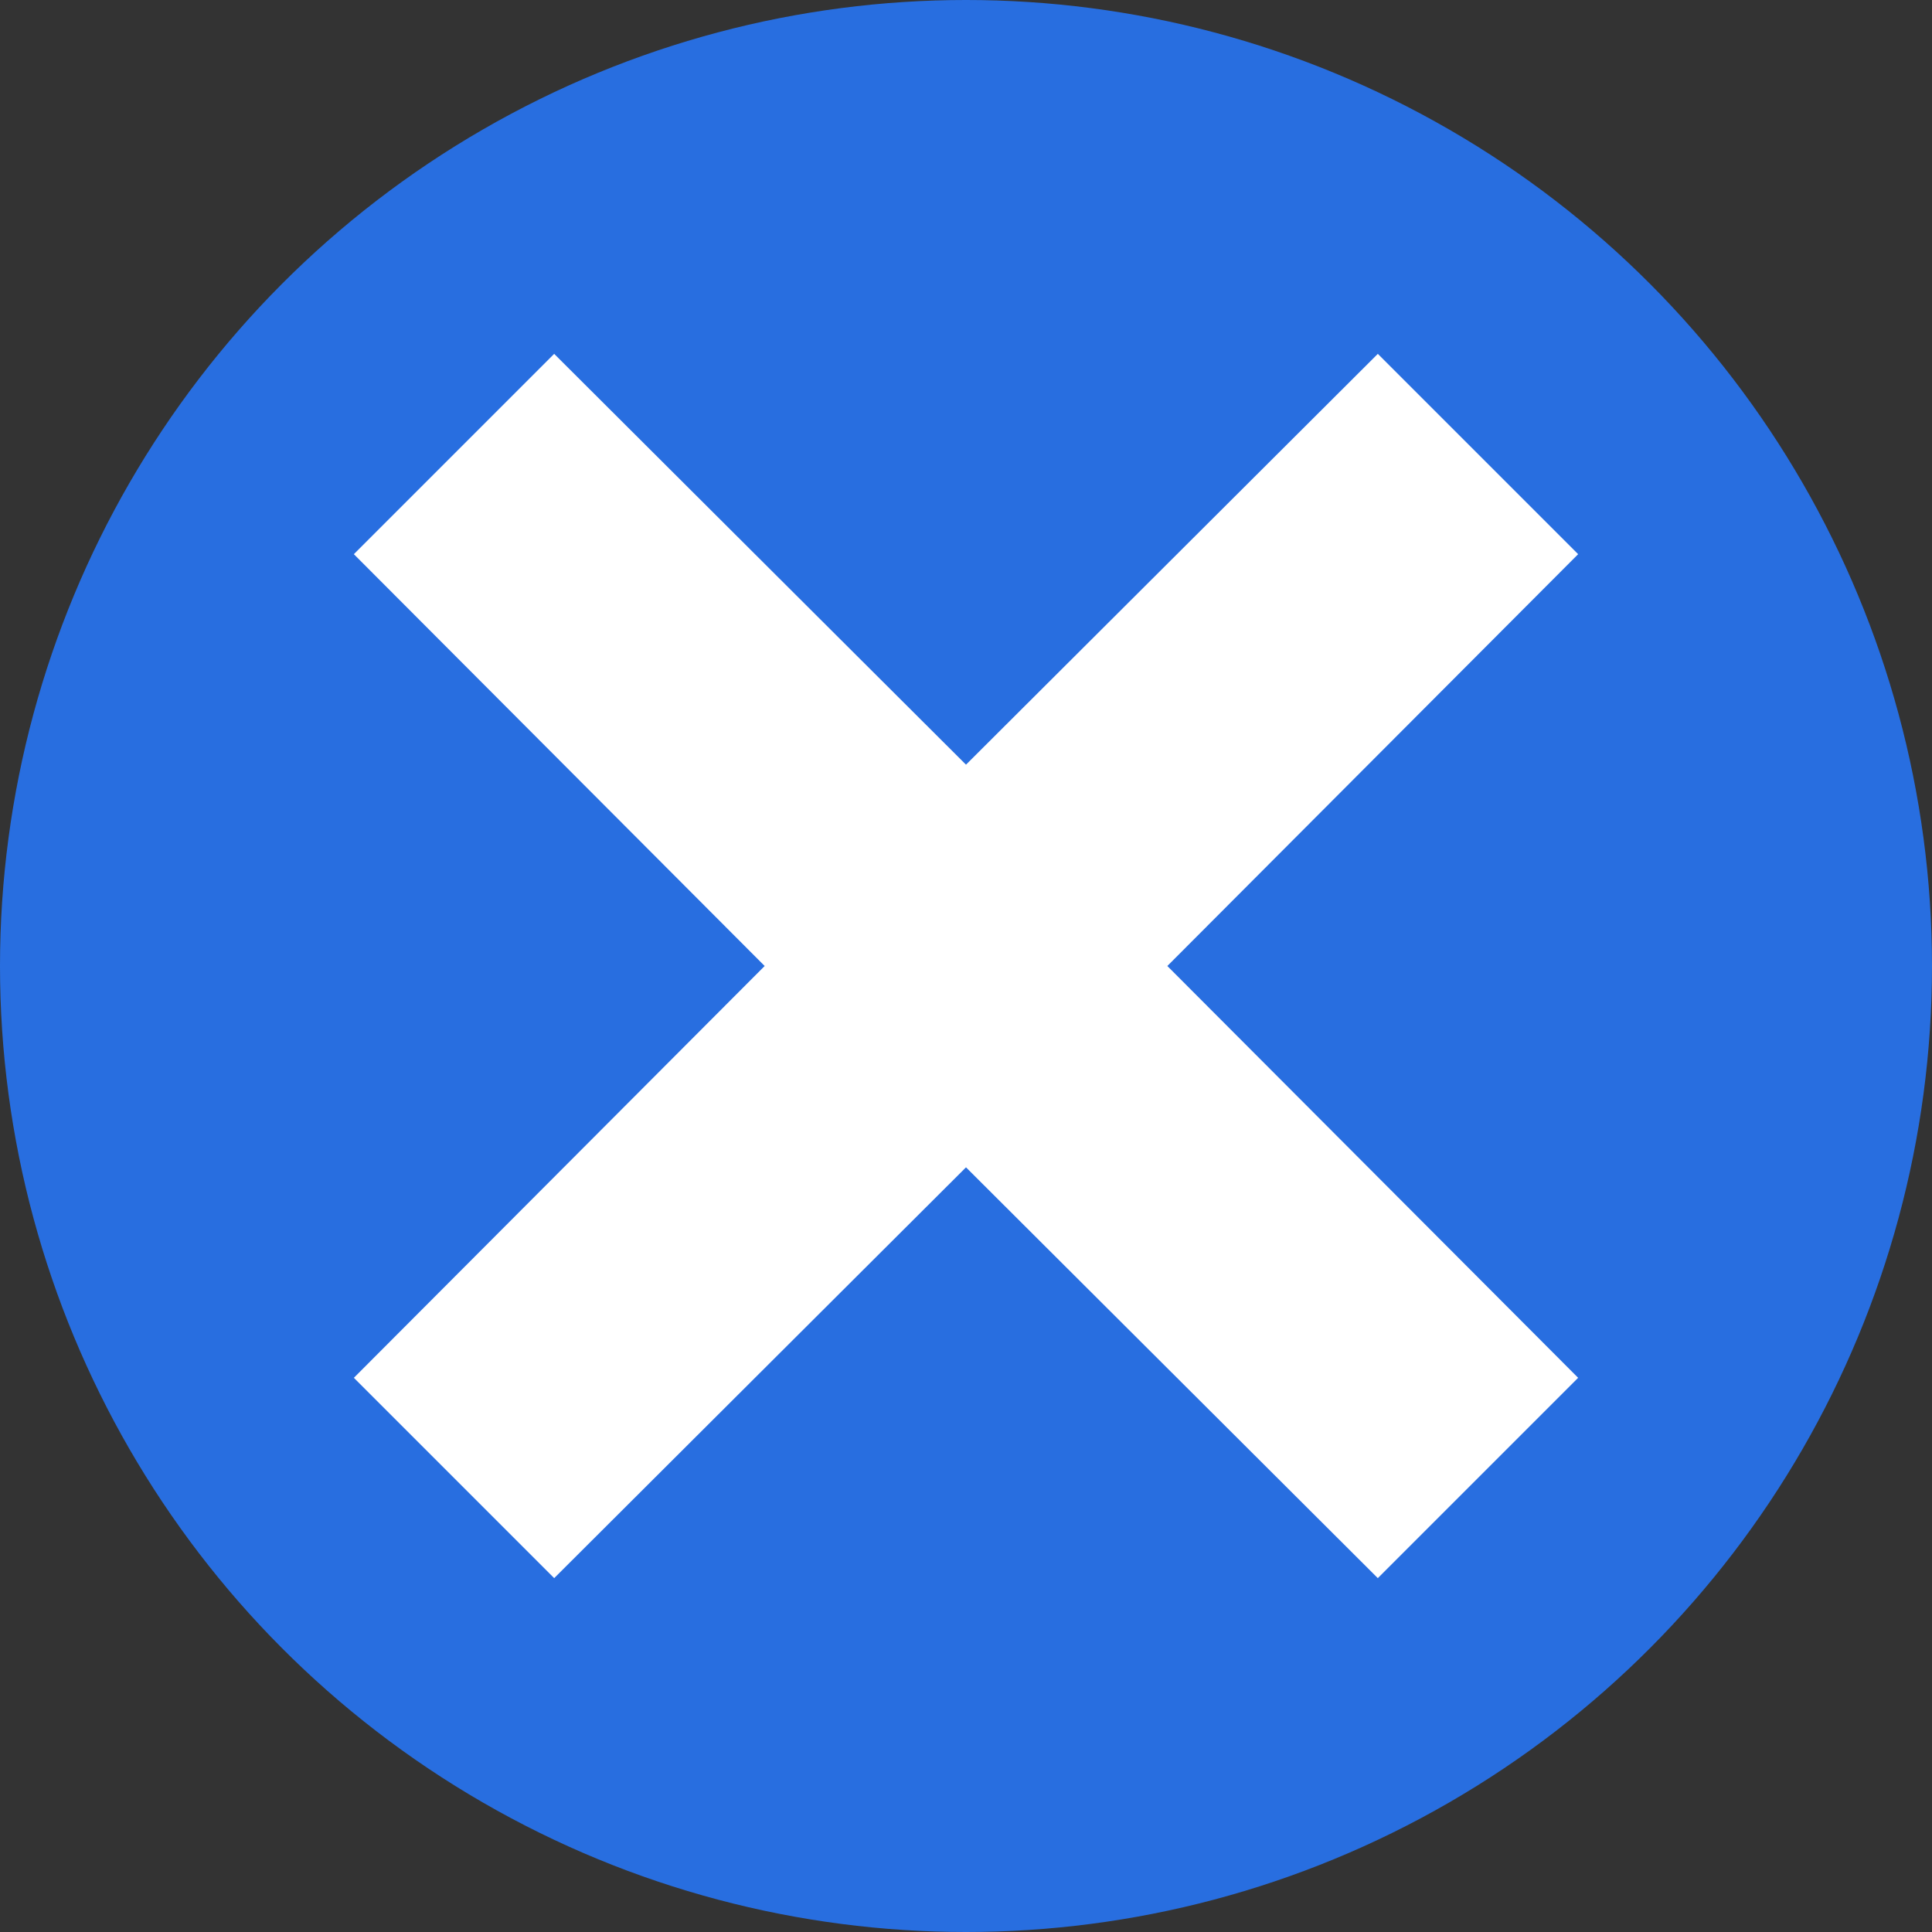 <svg xmlns="http://www.w3.org/2000/svg" viewBox="0 0 19 19"><rect x="0" y="0" width="19" height="19" fill="#333333" stroke="none"/><style>circle{fill:rgb(40,110,224)}.b{fill:rgb(255,255,255);}</style><circle class="a" cx="9.5" cy="9.5" r="9.5"/><polygon class="b" points="15.52 5.45 13.55 3.48 9.5 7.52 5.45 3.48 3.48 5.45 7.52 9.5 3.48 13.55 5.45 15.52 9.5 11.48 13.55 15.52 15.52 13.55 11.48 9.5 15.52 5.45"/></svg>